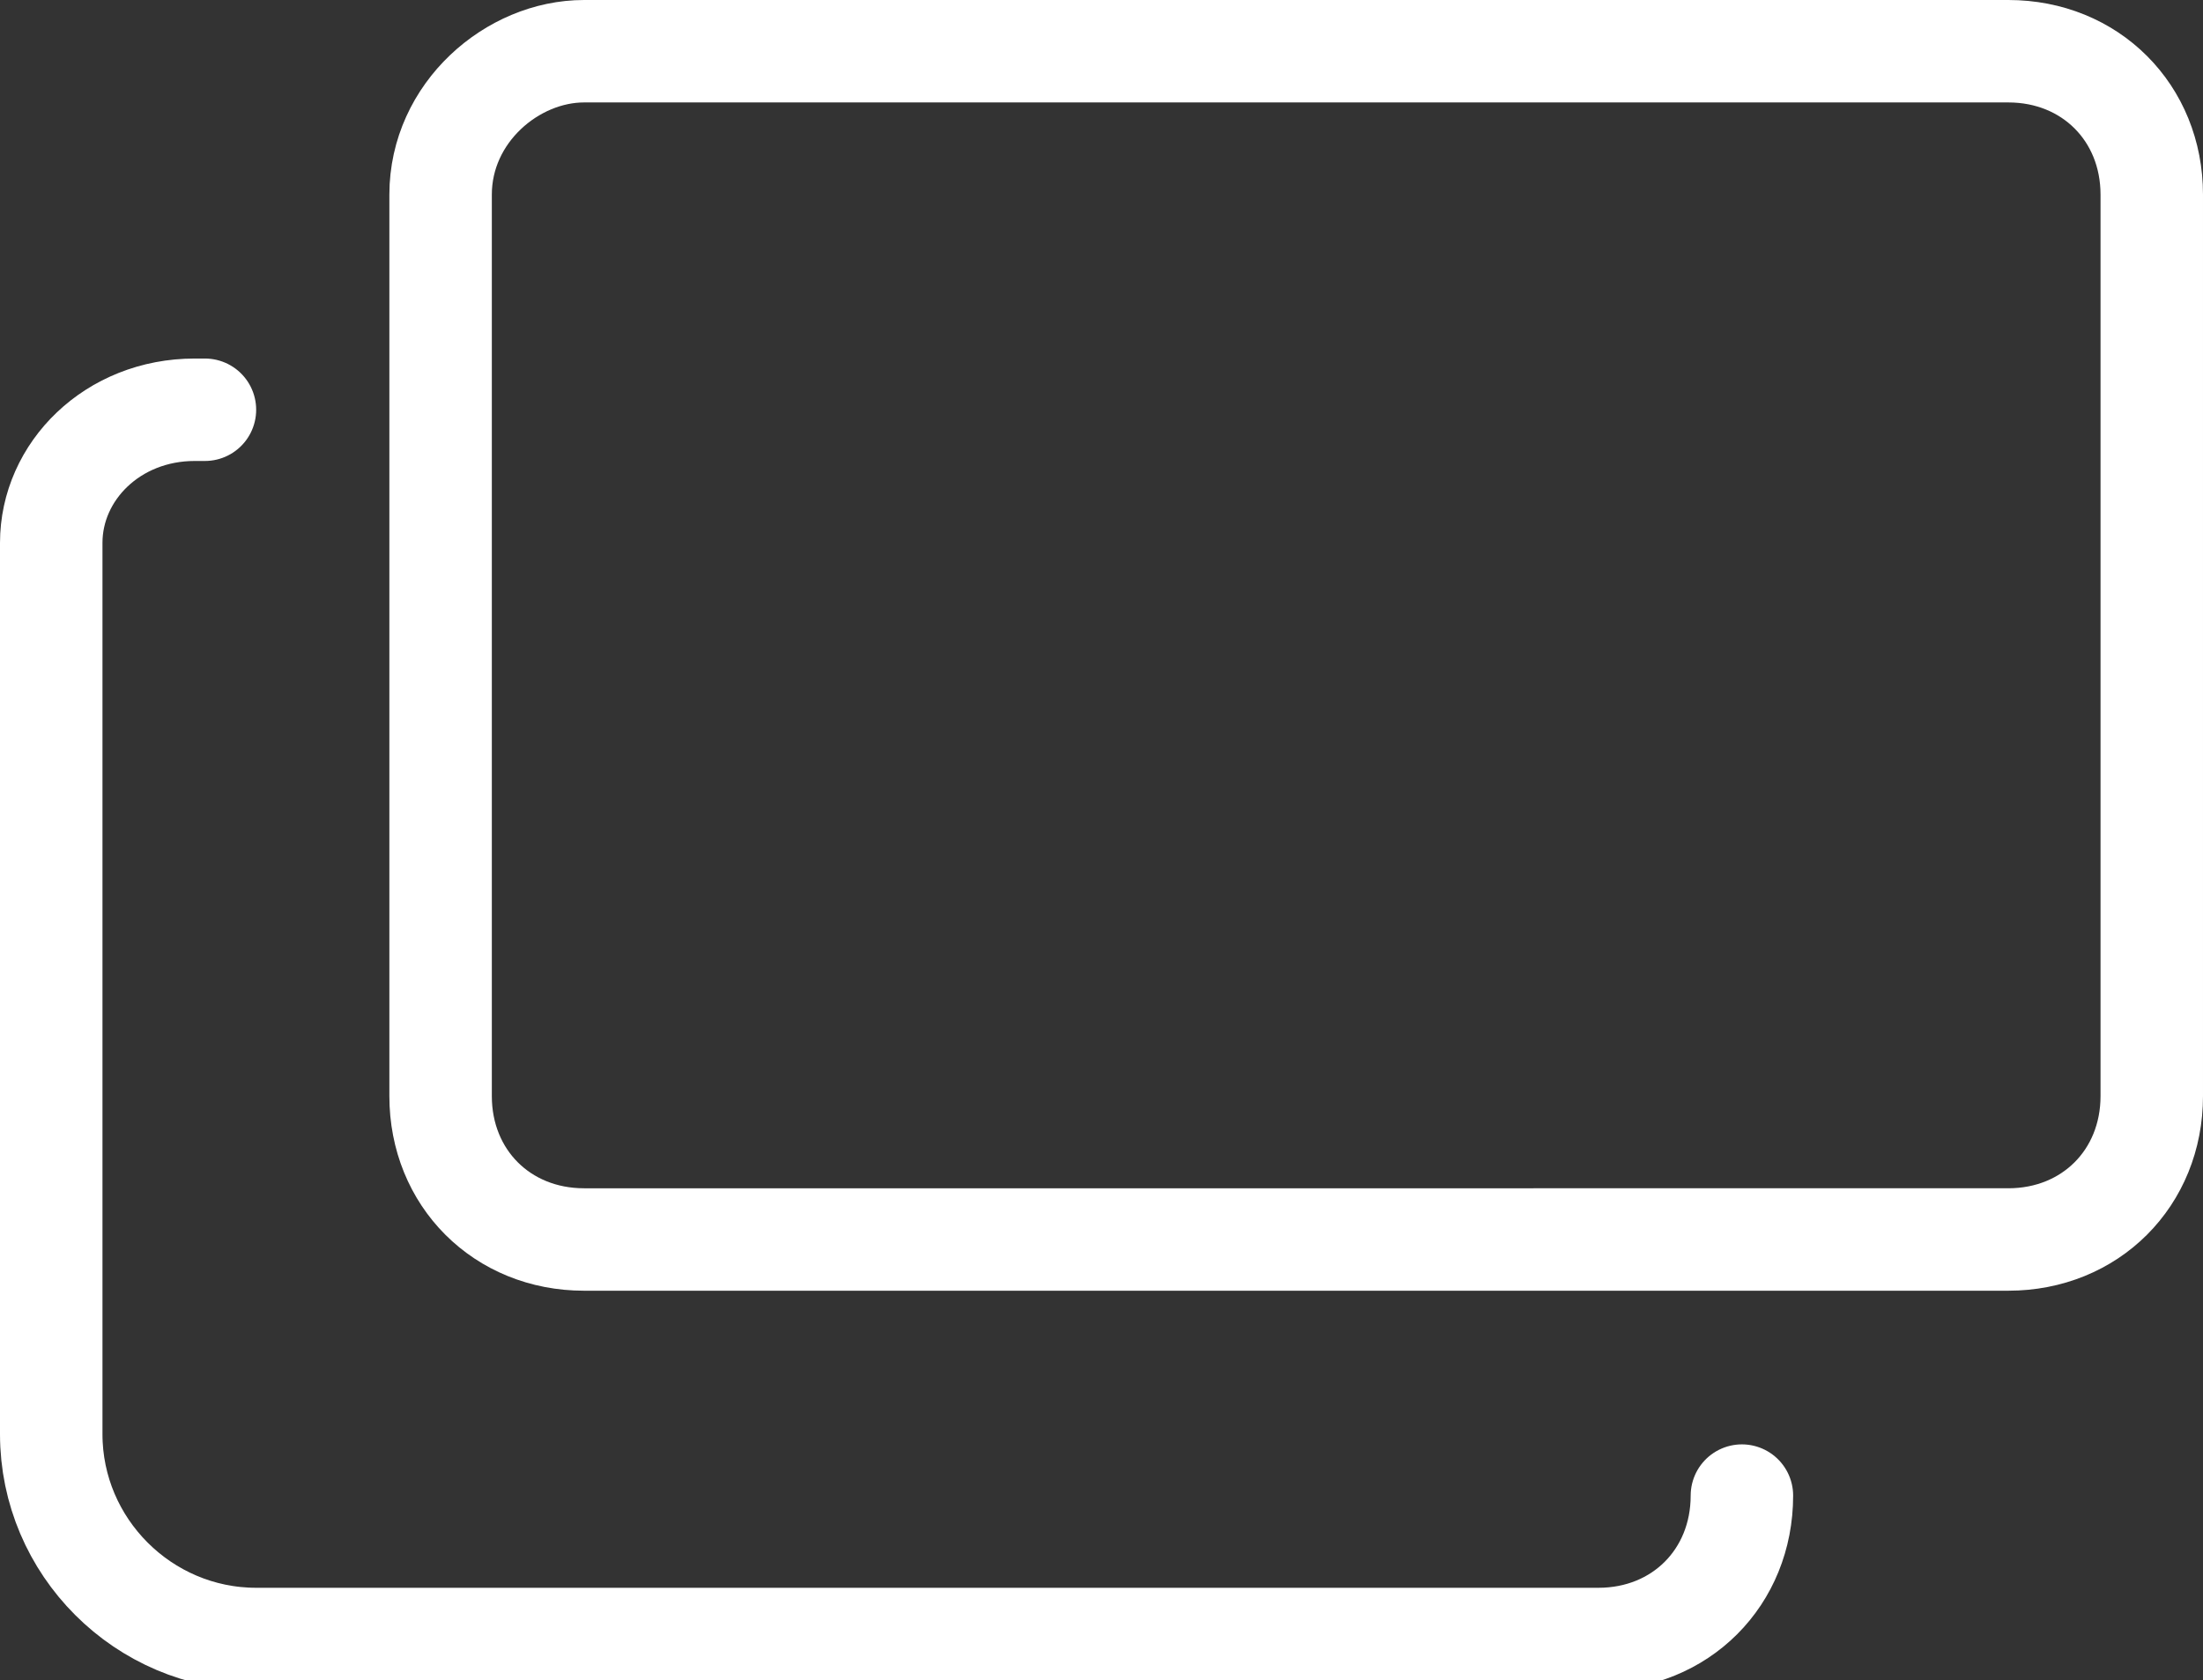 <?xml version="1.0" encoding="utf-8"?>
<!-- Generator: Adobe Illustrator 26.2.1, SVG Export Plug-In . SVG Version: 6.00 Build 0)  -->
<svg version="1.1" xmlns="http://www.w3.org/2000/svg" xmlns:xlink="http://www.w3.org/1999/xlink" x="0px" y="0px"
	 viewBox="0 0 21.5 16.4" style="enable-background:new 0 0 21.5 16.4;" xml:space="preserve">
<rect x="0" y="0" width="21.5" height="16.4" fill="#333333" stroke="none"/>
<style type="text/css">
	.st0{fill:none;stroke:#FFFFFF;stroke-linecap:round;stroke-miterlimit:10;}
</style>
<g id="レイヤー_1">
	<g id="レイヤー_1_00000173135092444417984380000001292149815846662294_">
	</g>
	<g id="グループ_41" transform="translate(0 0)">
		<g>
			<g id="グループ_32">
				<path id="長方形_14" class="st0" d="M5.7,0.5h13.9c0.8,0,1.4,0.6,1.4,1.4v8.8c0,0.8-0.6,1.4-1.4,1.4h0H5.7
					c-0.8,0-1.4-0.6-1.4-1.4c0,0,0,0,0,0V1.9C4.3,1.1,5,0.5,5.7,0.5C5.7,0.5,5.7,0.5,5.7,0.5z"/>
				<path id="パス_37" class="st0" d="M2,4H1.9C1.1,4,0.5,4.6,0.5,5.3c0,0,0,0,0,0V14c0,1.1,0.9,2,2,2h0h13.1
					c0.8,0,1.4-0.6,1.4-1.4"/>
			</g>
		</g>
	</g>
</g>
<g id="グループ_59">
</g>
<g id="グループ_65">
</g>
<g id="グループ_68">
</g>
<g id="グループ_70">
</g>
</svg>
